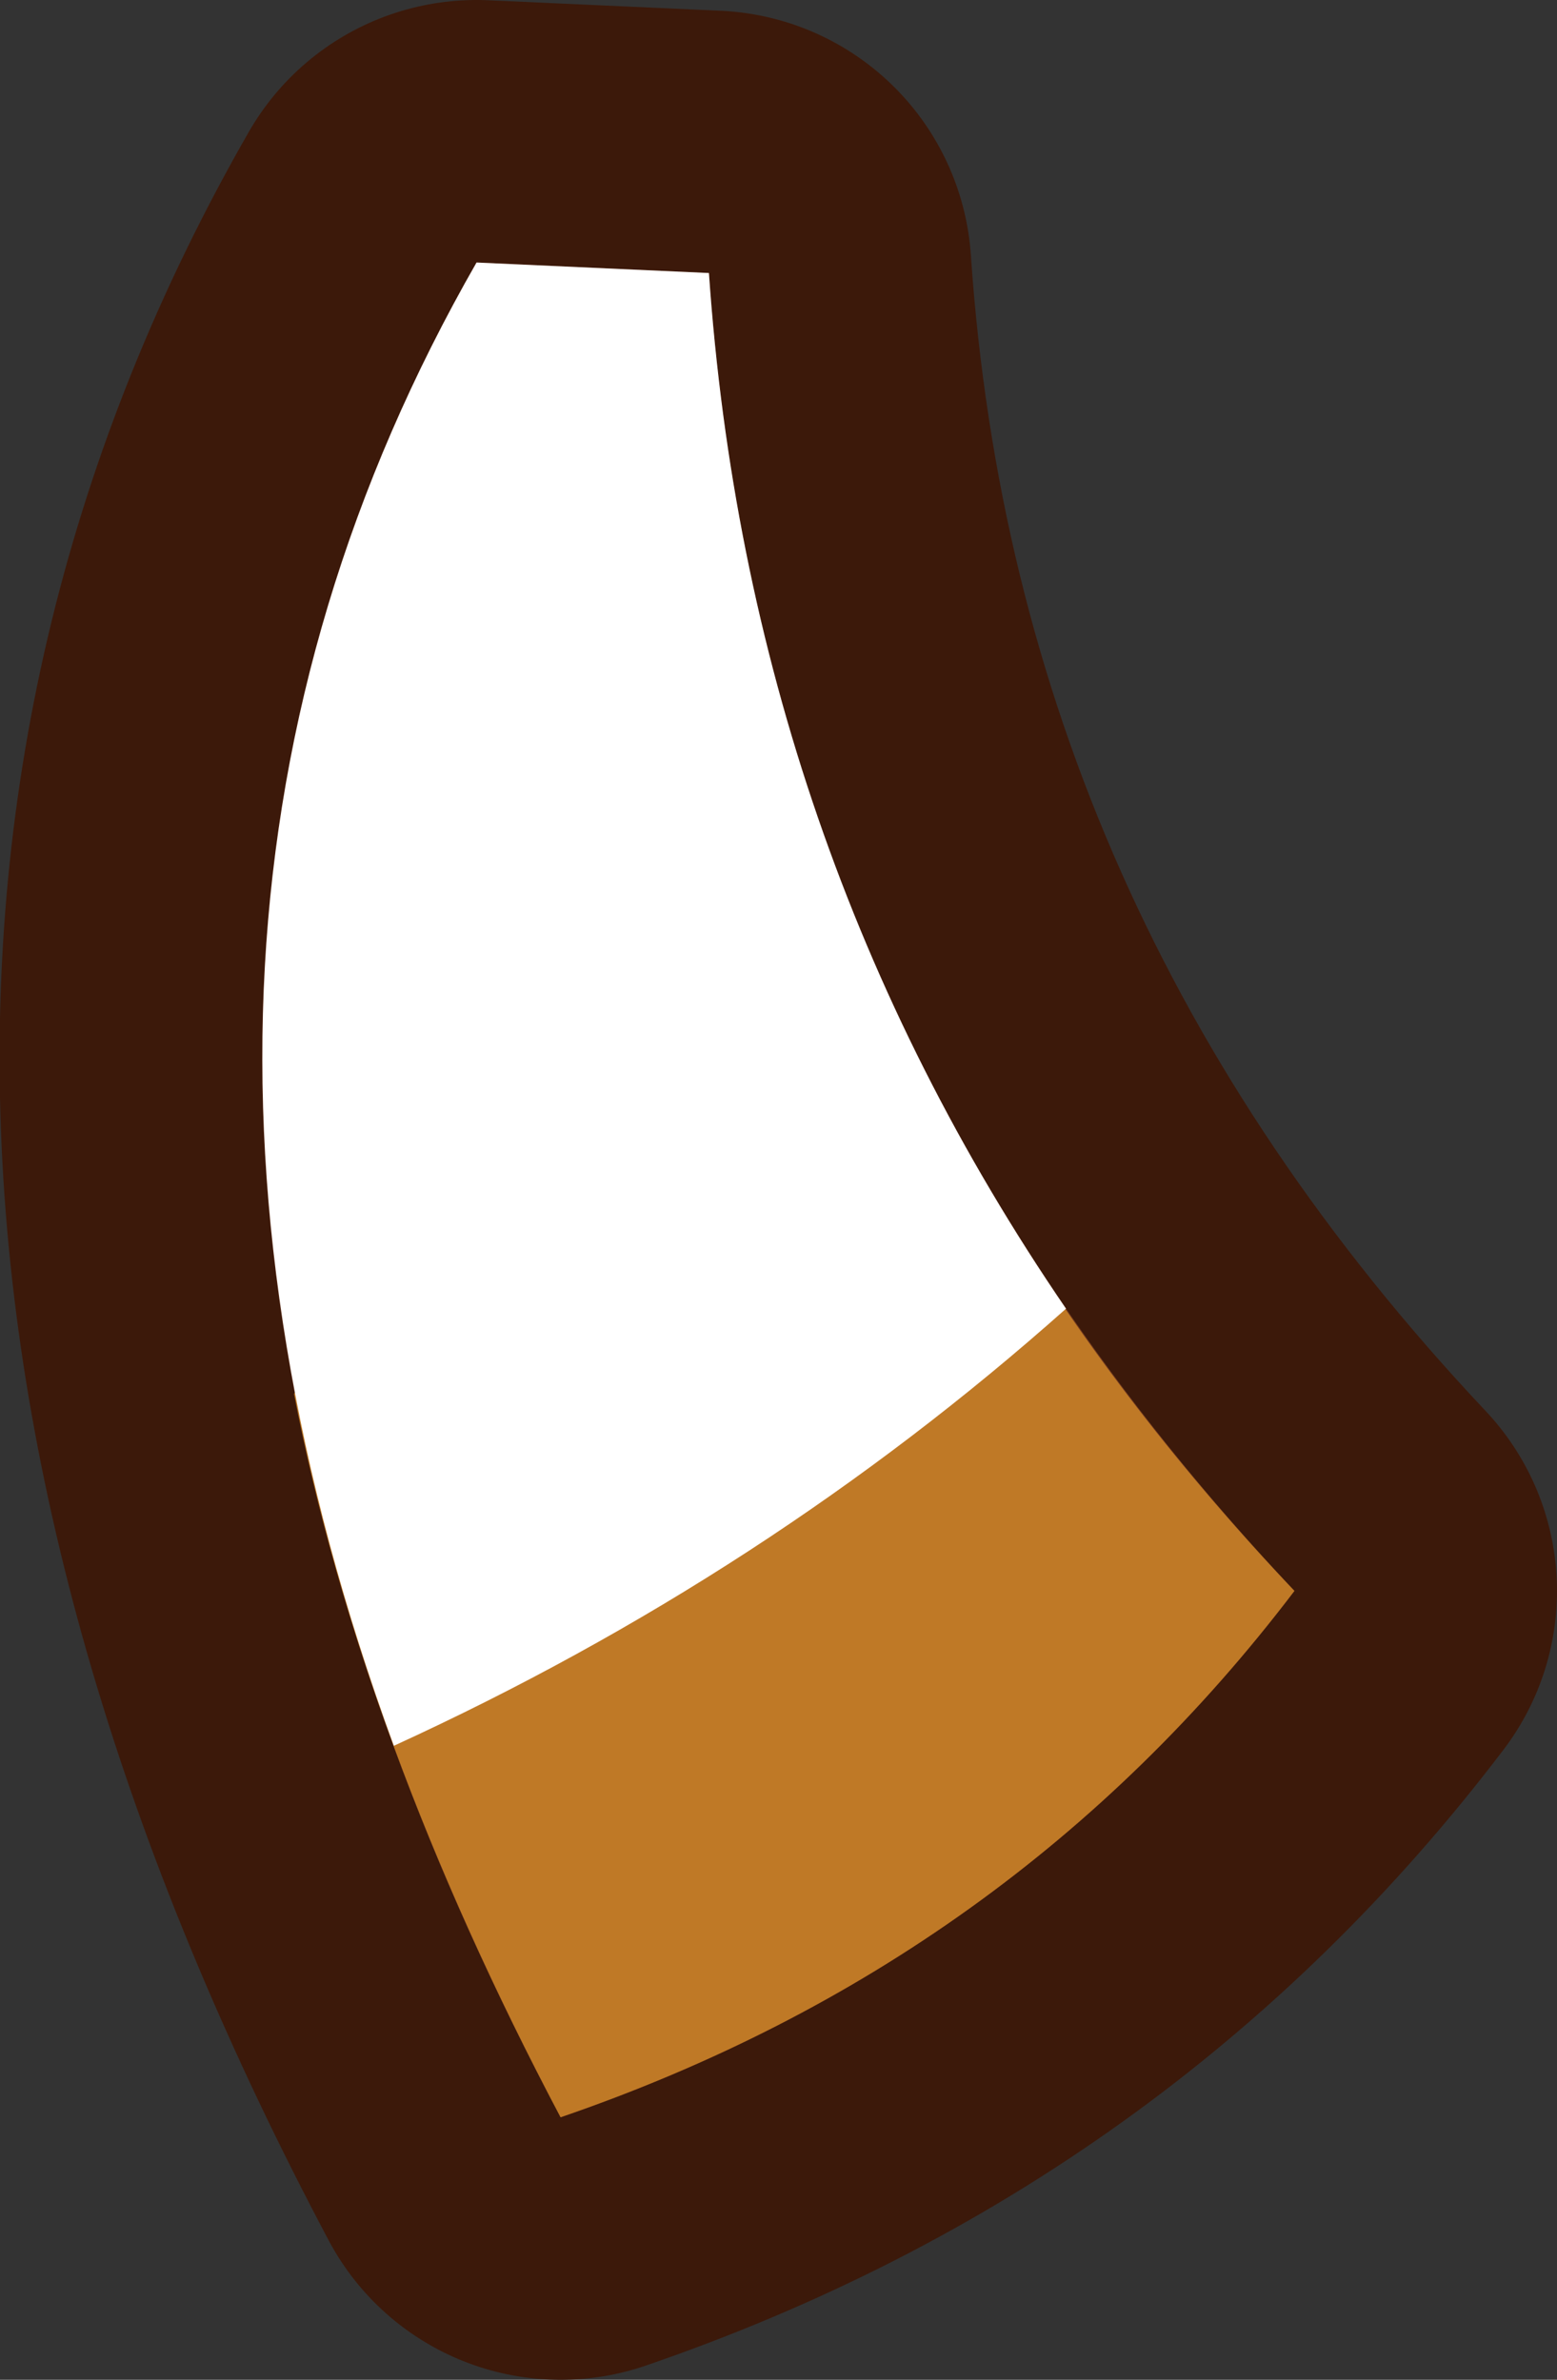 <?xml version="1.0" encoding="UTF-8" standalone="no"?>
<svg xmlns:xlink="http://www.w3.org/1999/xlink" height="90.65px" width="59.3px" xmlns="http://www.w3.org/2000/svg">
  <rect width="100%" height="100%" fill="#333333" stroke="none"/>
  <g transform="matrix(1.0, 0.0, 0.0, 1.0, 29.65, 45.3)">
    <path d="M-11.5 -35.3 Q-29.3 -4.25 -8.3 35.35 8.9 29.45 19.65 15.3 -0.7 -6.3 -2.65 -34.9 L-11.5 -35.3" fill="#70381f" fill-rule="evenodd" stroke="none"/>
    <path d="M-11.5 -35.3 Q-29.3 -4.25 -8.3 35.35 8.9 29.45 19.65 15.3 -0.7 -6.3 -2.65 -34.9 L-11.5 -35.3 Z" fill="none" stroke="#3c190a" stroke-linecap="round" stroke-linejoin="round" stroke-width="20.0"/>
    <path d="M-11.5 -35.3 Q-29.3 -4.25 -8.3 35.35 8.9 29.45 19.65 15.3 -0.7 -6.3 -2.65 -34.9 L-11.5 -35.3" fill="#70381f" fill-rule="evenodd" stroke="none"/>
    <path d="M-18.45 7.8 Q-15.9 20.95 -8.3 35.35 8.9 29.45 19.65 15.3 13.2 8.5 8.65 1.05 L4.65 -1.1 4.65 7.2 -5.0 -2.1 -9.65 11.25 -16.55 4.35 -18.45 7.8" fill="#bf7926" fill-rule="evenodd" stroke="none"/>
    <path d="M-11.5 -35.3 L-2.65 -34.9 Q-1.15 -13.15 10.95 4.55 -0.45 14.7 -14.65 21.2 -26.05 -9.9 -11.5 -35.3" fill="#ffffff" fill-rule="evenodd" stroke="none"/>
  </g>
</svg>

